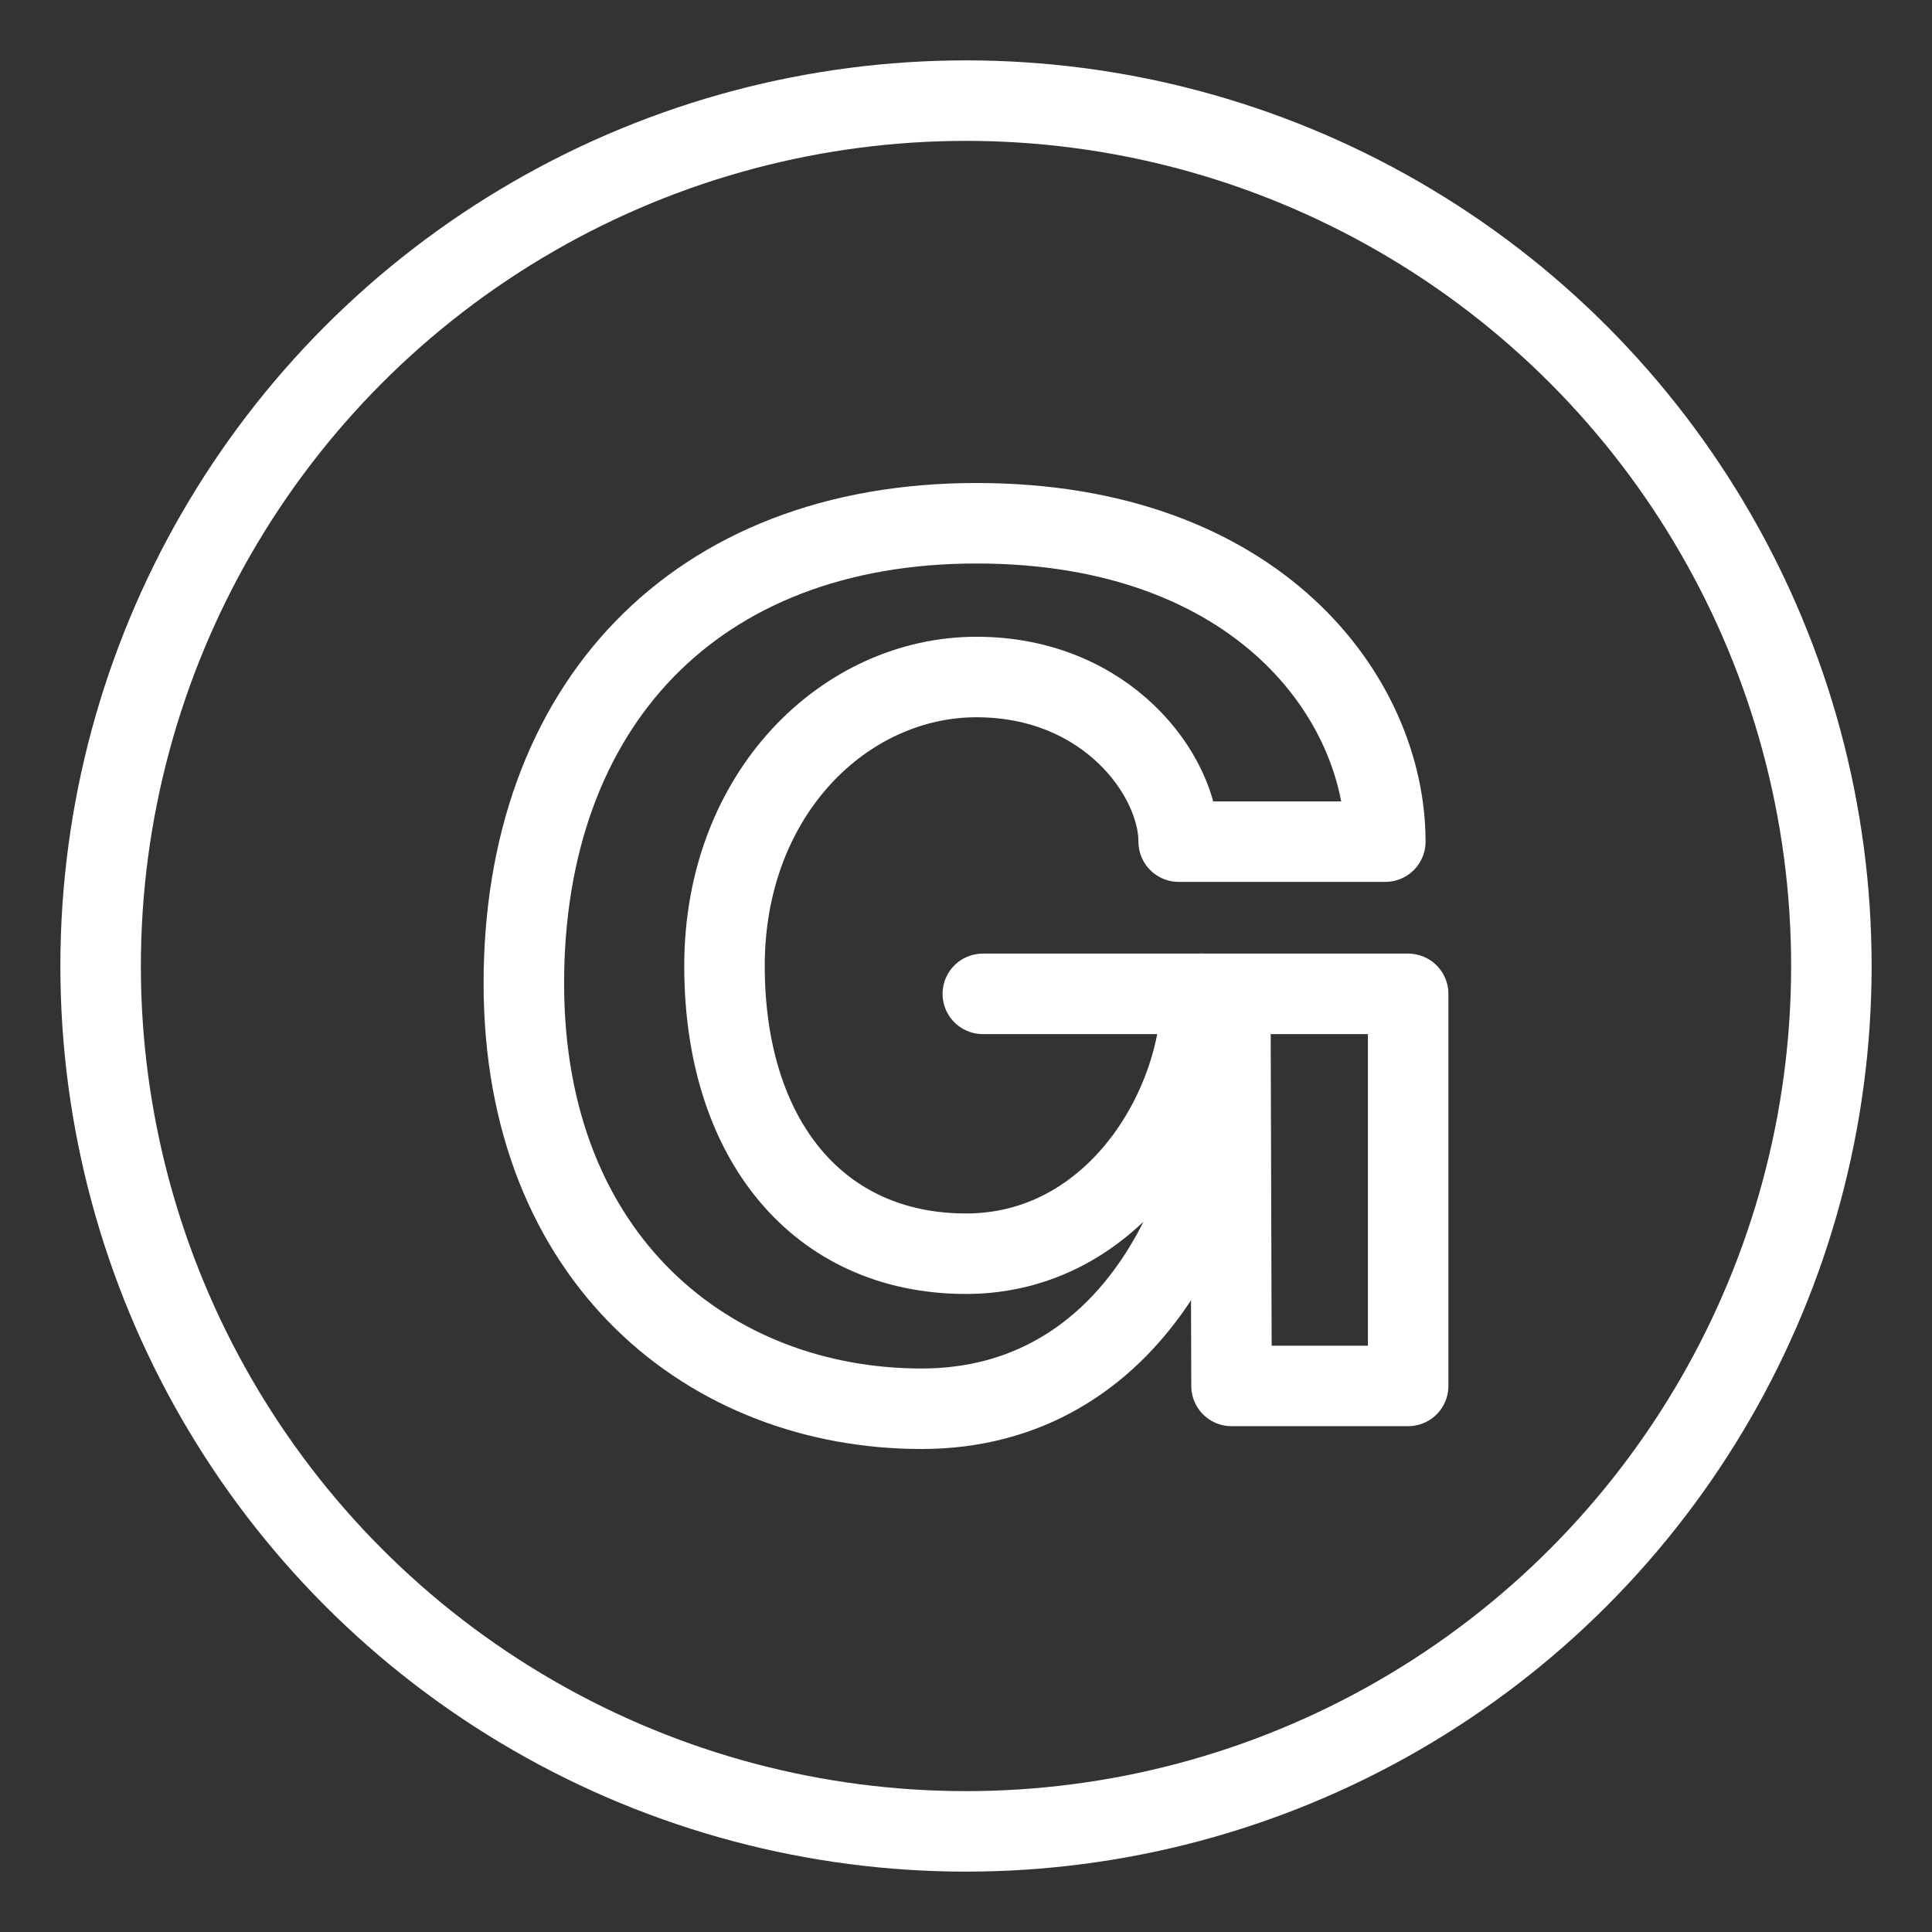 <?xml version="1.0" encoding="UTF-8"?><svg id="a" xmlns="http://www.w3.org/2000/svg" viewBox="0 0 48 48"><rect x="0" y="0" width="48" height="48" fill="#333333" stroke="none"/><defs><style>.c{stroke-width:2px;fill:none;stroke:#fff;stroke-linecap:round;stroke-linejoin:round;}</style></defs><circle id="b" class="c" cx="24" cy="24" r="21.5"/><g><polyline class="c" points="24.418 24.692 34.985 24.692 34.985 34.433 30.597 34.433 30.567 24.692"/><path class="c" d="m30.569,25.119c0,4.776-2.449,9.881-7.673,9.881s-9.881-3.672-9.881-10.567,4.239-11.433,11.244-11.433,10.159,4.358,10.159,7.91h-5.134c0-1.642-1.781-4.09-5.025-4.09s-6.259,2.866-6.259,7.179,2.328,7.149,6,7.149,5.851-3.602,5.851-6.458"/></g></svg>